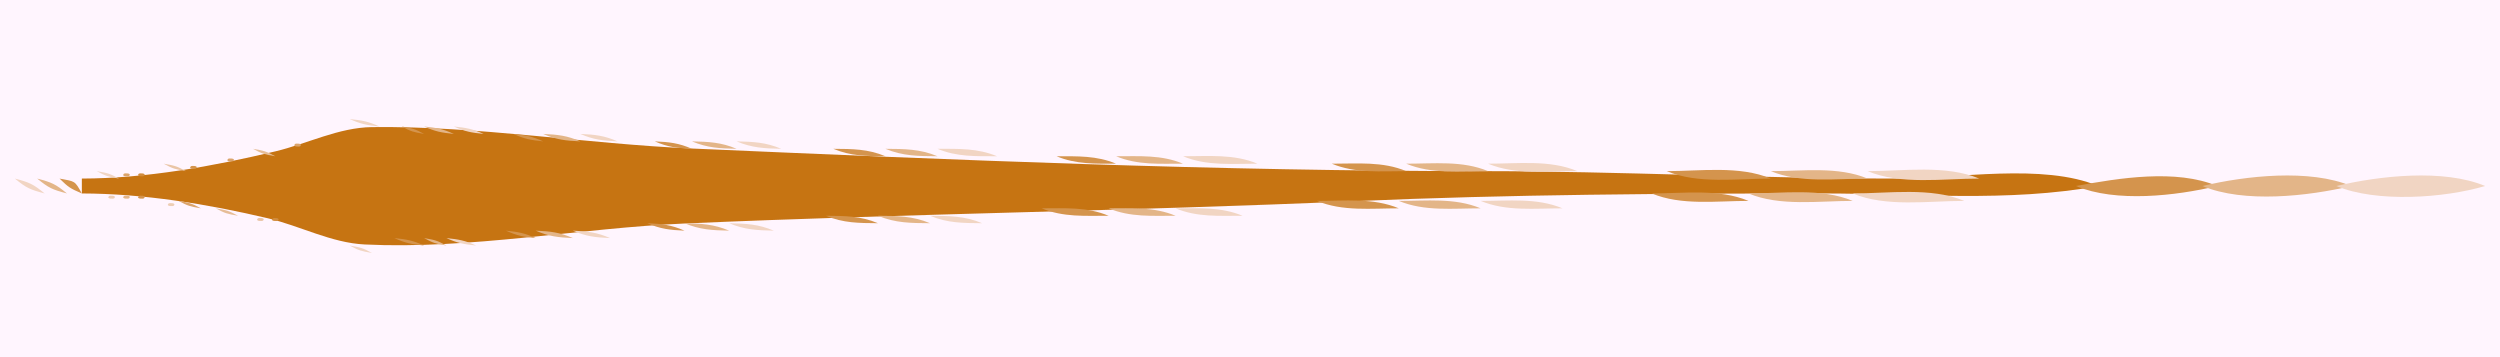 <?xml version="1.0" standalone="yes"?>
<svg xmlns="http://www.w3.org/2000/svg" width="336" height="48">
<path style="fill:#fff5fe; stroke:none;" d="M0 0L0 48L336 48L336 0L0 0z"/>
<path style="fill:#f1d5c3; stroke:none;" d="M47 16C48.506 16.683 49.315 16.826 51 17C49.494 16.317 48.685 16.174 47 16z"/>
<path style="fill:#eac5a6; stroke:none;" d="M45 17L46 18L45 17z"/>
<path style="fill:#c67412; stroke:none;" d="M11 24L11 26C19.339 26.023 27.885 27.422 36 29.336C40.327 30.357 44.515 32.634 49 32.856C63.06 33.553 77.912 30.656 92 30.039C121.989 28.726 152.021 28.352 182 27.039C202.901 26.124 224.098 26 245 26C257.152 26 270.024 27.223 282 25C274.601 21.895 263.007 24 255 24C236.276 24 217.713 23 199 23C163.735 23 128.227 21.503 93 19.961C78.773 19.338 64.224 16.908 50 17.083C45.502 17.138 41.324 19.317 37 20.346C28.516 22.364 19.733 23.976 11 24z"/>
<path style="fill:#d4944d; stroke:none;" d="M54 17C55.248 17.685 55.548 17.749 57 18C55.752 17.315 55.452 17.251 54 17z"/>
<path style="fill:#e3b588; stroke:none;" d="M57 17C58.506 17.683 59.315 17.826 61 18C59.494 17.317 58.685 17.174 57 17z"/>
<path style="fill:#f1d5c3; stroke:none;" d="M61 17C62.506 17.683 63.315 17.826 65 18C63.494 17.317 62.685 17.174 61 17z"/>
<path style="fill:#dfac79; stroke:none;" d="M43 18L44 19L43 18z"/>
<path style="fill:#d4944d; stroke:none;" d="M69 18C70.506 18.683 71.315 18.826 73 19C71.494 18.317 70.685 18.174 69 18z"/>
<path style="fill:#e3b588; stroke:none;" d="M73 18C74.769 18.779 76.036 18.912 78 19C76.231 18.221 74.964 18.088 73 18z"/>
<path style="fill:#f1d5c3; stroke:none;" d="M78 18C79.769 18.779 81.036 18.912 83 19C81.231 18.221 79.964 18.088 78 18z"/>
<path style="fill:#dba46b; stroke:none;" d="M39.667 19.333C39.222 19.778 40.278 19.722 40.333 19.667C40.778 19.222 39.722 19.278 39.667 19.333z"/>
<path style="fill:#d4944d; stroke:none;" d="M88 19C89.769 19.779 91.036 19.912 93 20C91.231 19.221 89.964 19.088 88 19z"/>
<path style="fill:#e3b588; stroke:none;" d="M93 19C95.052 19.874 96.747 19.953 99 20C96.948 19.126 95.253 19.047 93 19z"/>
<path style="fill:#f1d5c3; stroke:none;" d="M99 19C101.052 19.874 102.747 19.953 105 20C102.948 19.126 101.253 19.047 99 19z"/>
<path style="fill:#e6bd97; stroke:none;" d="M34 20C35.248 20.685 35.548 20.749 37 21C35.752 20.315 35.452 20.251 34 20z"/>
<path style="fill:#d4944d; stroke:none;" d="M112 20C114.332 20.985 116.457 20.981 119 21C116.668 20.015 114.543 20.019 112 20z"/>
<path style="fill:#e3b588; stroke:none;" d="M119 20C121.332 20.985 123.457 20.981 126 21C123.668 20.015 121.543 20.019 119 20z"/>
<path style="fill:#f1d5c3; stroke:none;" d="M126 20C128.613 21.098 131.165 20.993 134 21C131.387 19.902 128.835 20.007 126 20z"/>
<path style="fill:#dba46b; stroke:none;" d="M30.667 21.333C30.222 21.778 31.278 21.722 31.333 21.667C31.778 21.222 30.722 21.278 30.667 21.333z"/>
<path style="fill:#d4944d; stroke:none;" d="M142 21C144.613 22.098 147.164 21.993 150 22C147.387 20.902 144.835 21.007 142 21z"/>
<path style="fill:#e3b588; stroke:none;" d="M150 21C152.89 22.213 155.874 21.998 159 22C156.11 20.787 153.126 21.002 150 21z"/>
<path style="fill:#f1d5c3; stroke:none;" d="M159 21C162.163 22.327 165.586 22 169 22C165.837 20.673 162.414 21 159 21z"/>
<path style="fill:#eac5a6; stroke:none;" d="M22 22C23.248 22.685 23.548 22.749 25 23C23.752 22.315 23.452 22.251 22 22z"/>
<path style="fill:#d4944d; stroke:none;" d="M25.667 22.333C25.222 22.778 26.278 22.722 26.333 22.667C26.778 22.222 25.722 22.278 25.667 22.333M179 22C182.163 23.327 185.586 23 189 23C185.837 21.673 182.414 22 179 22z"/>
<path style="fill:#e3b588; stroke:none;" d="M189 22C192.432 23.44 196.3 23 200 23C196.568 21.56 192.7 22 189 22z"/>
<path style="fill:#f1d5c3; stroke:none;" d="M200 22C203.697 23.552 208.017 23 212 23C208.303 21.448 203.983 22 200 22M13 23C14.248 23.685 14.548 23.749 16 24C14.752 23.315 14.452 23.251 13 23z"/>
<path style="fill:#dba46b; stroke:none;" d="M16.667 23.333C16.222 23.778 17.278 23.722 17.333 23.667C17.778 23.222 16.722 23.278 16.667 23.333z"/>
<path style="fill:#d18c3e; stroke:none;" d="M18.667 23.333C18.222 23.778 19.278 23.722 19.333 23.667C19.778 23.222 18.722 23.278 18.667 23.333z"/>
<path style="fill:#d4944d; stroke:none;" d="M224 23C228.216 24.769 233.459 24 238 24C233.783 22.231 228.541 23 224 23z"/>
<path style="fill:#e3b588; stroke:none;" d="M238 23C241.959 24.661 246.737 24 251 24C247.041 22.339 242.263 23 238 23z"/>
<path style="fill:#f1d5c3; stroke:none;" d="M251 23C255.471 24.876 261.183 24 266 24C261.529 22.124 255.817 23 251 23M2 24C3.543 25.267 4.048 25.489 6 26C4.457 24.733 3.952 24.511 2 24z"/>
<path style="fill:#e3b588; stroke:none;" d="M5 24C6.543 25.267 7.048 25.489 9 26C7.457 24.733 6.952 24.511 5 24z"/>
<path style="fill:#d4944d; stroke:none;" d="M8 24C9.223 25.195 9.42 25.316 11 26C10.02 24.217 10.092 24.406 8 24M279 25C284.372 27.254 292.417 26.329 298 25C292.474 22.681 284.773 23.928 279 25z"/>
<path style="fill:#e3b588; stroke:none;" d="M296 25C301.572 27.338 310.204 26.38 316 25C310.428 22.662 301.796 23.62 296 25z"/>
<path style="fill:#f1d5c3; stroke:none;" d="M314 25C319.385 27.259 328.464 26.636 334 25C328.428 22.662 319.796 23.62 314 25z"/>
<path style="fill:#edcdb4; stroke:none;" d="M14.667 26.333C14.222 26.778 15.278 26.722 15.333 26.667C15.778 26.222 14.722 26.278 14.667 26.333z"/>
<path style="fill:#e3b588; stroke:none;" d="M16.667 26.333C16.222 26.778 17.278 26.722 17.333 26.667C17.778 26.222 16.722 26.278 16.667 26.333z"/>
<path style="fill:#d4944d; stroke:none;" d="M18.667 26.333C18.222 26.778 19.278 26.722 19.333 26.667C19.778 26.222 18.722 26.278 18.667 26.333M222 26C225.959 27.661 230.737 27 235 27C231.041 25.339 226.263 26 222 26z"/>
<path style="fill:#e3b588; stroke:none;" d="M235 26C239.217 27.769 244.459 27 249 27C244.783 25.231 239.541 26 235 26z"/>
<path style="fill:#f1d5c3; stroke:none;" d="M249 26C253.471 27.876 259.183 27 264 27C259.529 25.124 253.817 26 249 26z"/>
<path style="fill:#edcdb4; stroke:none;" d="M22.667 27.333C22.222 27.778 23.278 27.722 23.333 27.667C23.778 27.222 22.722 27.278 22.667 27.333z"/>
<path style="fill:#dba46b; stroke:none;" d="M24 27C25.248 27.685 25.548 27.749 27 28C25.752 27.315 25.452 27.251 24 27z"/>
<path style="fill:#d4944d; stroke:none;" d="M177 27C180.432 28.44 184.3 28 188 28C184.568 26.56 180.7 27 177 27z"/>
<path style="fill:#e3b588; stroke:none;" d="M188 27C191.432 28.44 195.3 28 199 28C195.568 26.56 191.7 27 188 27z"/>
<path style="fill:#f1d5c3; stroke:none;" d="M199 27C202.432 28.44 206.3 28 210 28C206.568 26.56 202.7 27 199 27z"/>
<path style="fill:#e6bd97; stroke:none;" d="M29 28C30.248 28.685 30.548 28.749 32 29C30.752 28.315 30.452 28.251 29 28z"/>
<path style="fill:#d4944d; stroke:none;" d="M140 28C142.89 29.213 145.874 28.998 149 29C146.11 27.787 143.126 28.002 140 28z"/>
<path style="fill:#e3b588; stroke:none;" d="M149 28C151.89 29.213 154.874 28.998 158 29C155.11 27.787 152.126 28.002 149 28z"/>
<path style="fill:#f1d5c3; stroke:none;" d="M158 28C160.89 29.213 163.874 28.998 167 29C164.11 27.787 161.126 28.002 158 28z"/>
<path style="fill:#eac5a6; stroke:none;" d="M34.667 29.333C34.222 29.778 35.278 29.722 35.333 29.667C35.778 29.222 34.722 29.278 34.667 29.333z"/>
<path style="fill:#d18c3e; stroke:none;" d="M36.667 29.333C36.222 29.778 37.278 29.722 37.333 29.667C37.778 29.222 36.722 29.278 36.667 29.333z"/>
<path style="fill:#d4944d; stroke:none;" d="M111 29C113.332 29.985 115.457 29.981 118 30C115.668 29.015 113.543 29.019 111 29z"/>
<path style="fill:#e3b588; stroke:none;" d="M118 29C120.332 29.985 122.457 29.981 125 30C122.668 29.015 120.543 29.019 118 29z"/>
<path style="fill:#f1d5c3; stroke:none;" d="M125 29C127.332 29.985 129.457 29.981 132 30C129.668 29.015 127.543 29.019 125 29z"/>
<path style="fill:#edcdb4; stroke:none;" d="M39 30L40 31L39 30z"/>
<path style="fill:#d4944d; stroke:none;" d="M87 30C88.769 30.779 90.036 30.912 92 31C90.231 30.221 88.964 30.088 87 30z"/>
<path style="fill:#e3b588; stroke:none;" d="M92 30C94.052 30.874 95.747 30.953 98 31C95.948 30.126 94.253 30.047 92 30z"/>
<path style="fill:#f1d5c3; stroke:none;" d="M98 30C100.052 30.874 101.747 30.953 104 31C101.948 30.126 100.253 30.047 98 30z"/>
<path style="fill:#dfac79; stroke:none;" d="M43 31L44 32L43 31z"/>
<path style="fill:#d4944d; stroke:none;" d="M68 31C69.506 31.683 70.315 31.826 72 32C70.494 31.317 69.685 31.174 68 31z"/>
<path style="fill:#e3b588; stroke:none;" d="M72 31C73.769 31.779 75.036 31.912 77 32C75.231 31.221 73.964 31.088 72 31z"/>
<path style="fill:#f1d5c3; stroke:none;" d="M77 31C78.769 31.779 80.036 31.912 82 32C80.231 31.221 78.964 31.088 77 31z"/>
<path style="fill:#edcdb4; stroke:none;" d="M45 32L46 33L45 32z"/>
<path style="fill:#d4944d; stroke:none;" d="M53 32C54.506 32.683 55.315 32.826 57 33C55.494 32.317 54.685 32.174 53 32z"/>
<path style="fill:#e3b588; stroke:none;" d="M57 32C58.248 32.685 58.548 32.749 60 33C58.752 32.315 58.452 32.251 57 32z"/>
<path style="fill:#f1d5c3; stroke:none;" d="M60 32C61.506 32.683 62.315 32.826 64 33C62.494 32.317 61.685 32.174 60 32M47 33C48.248 33.685 48.548 33.749 50 34C48.752 33.315 48.452 33.251 47 33z"/>
</svg>
